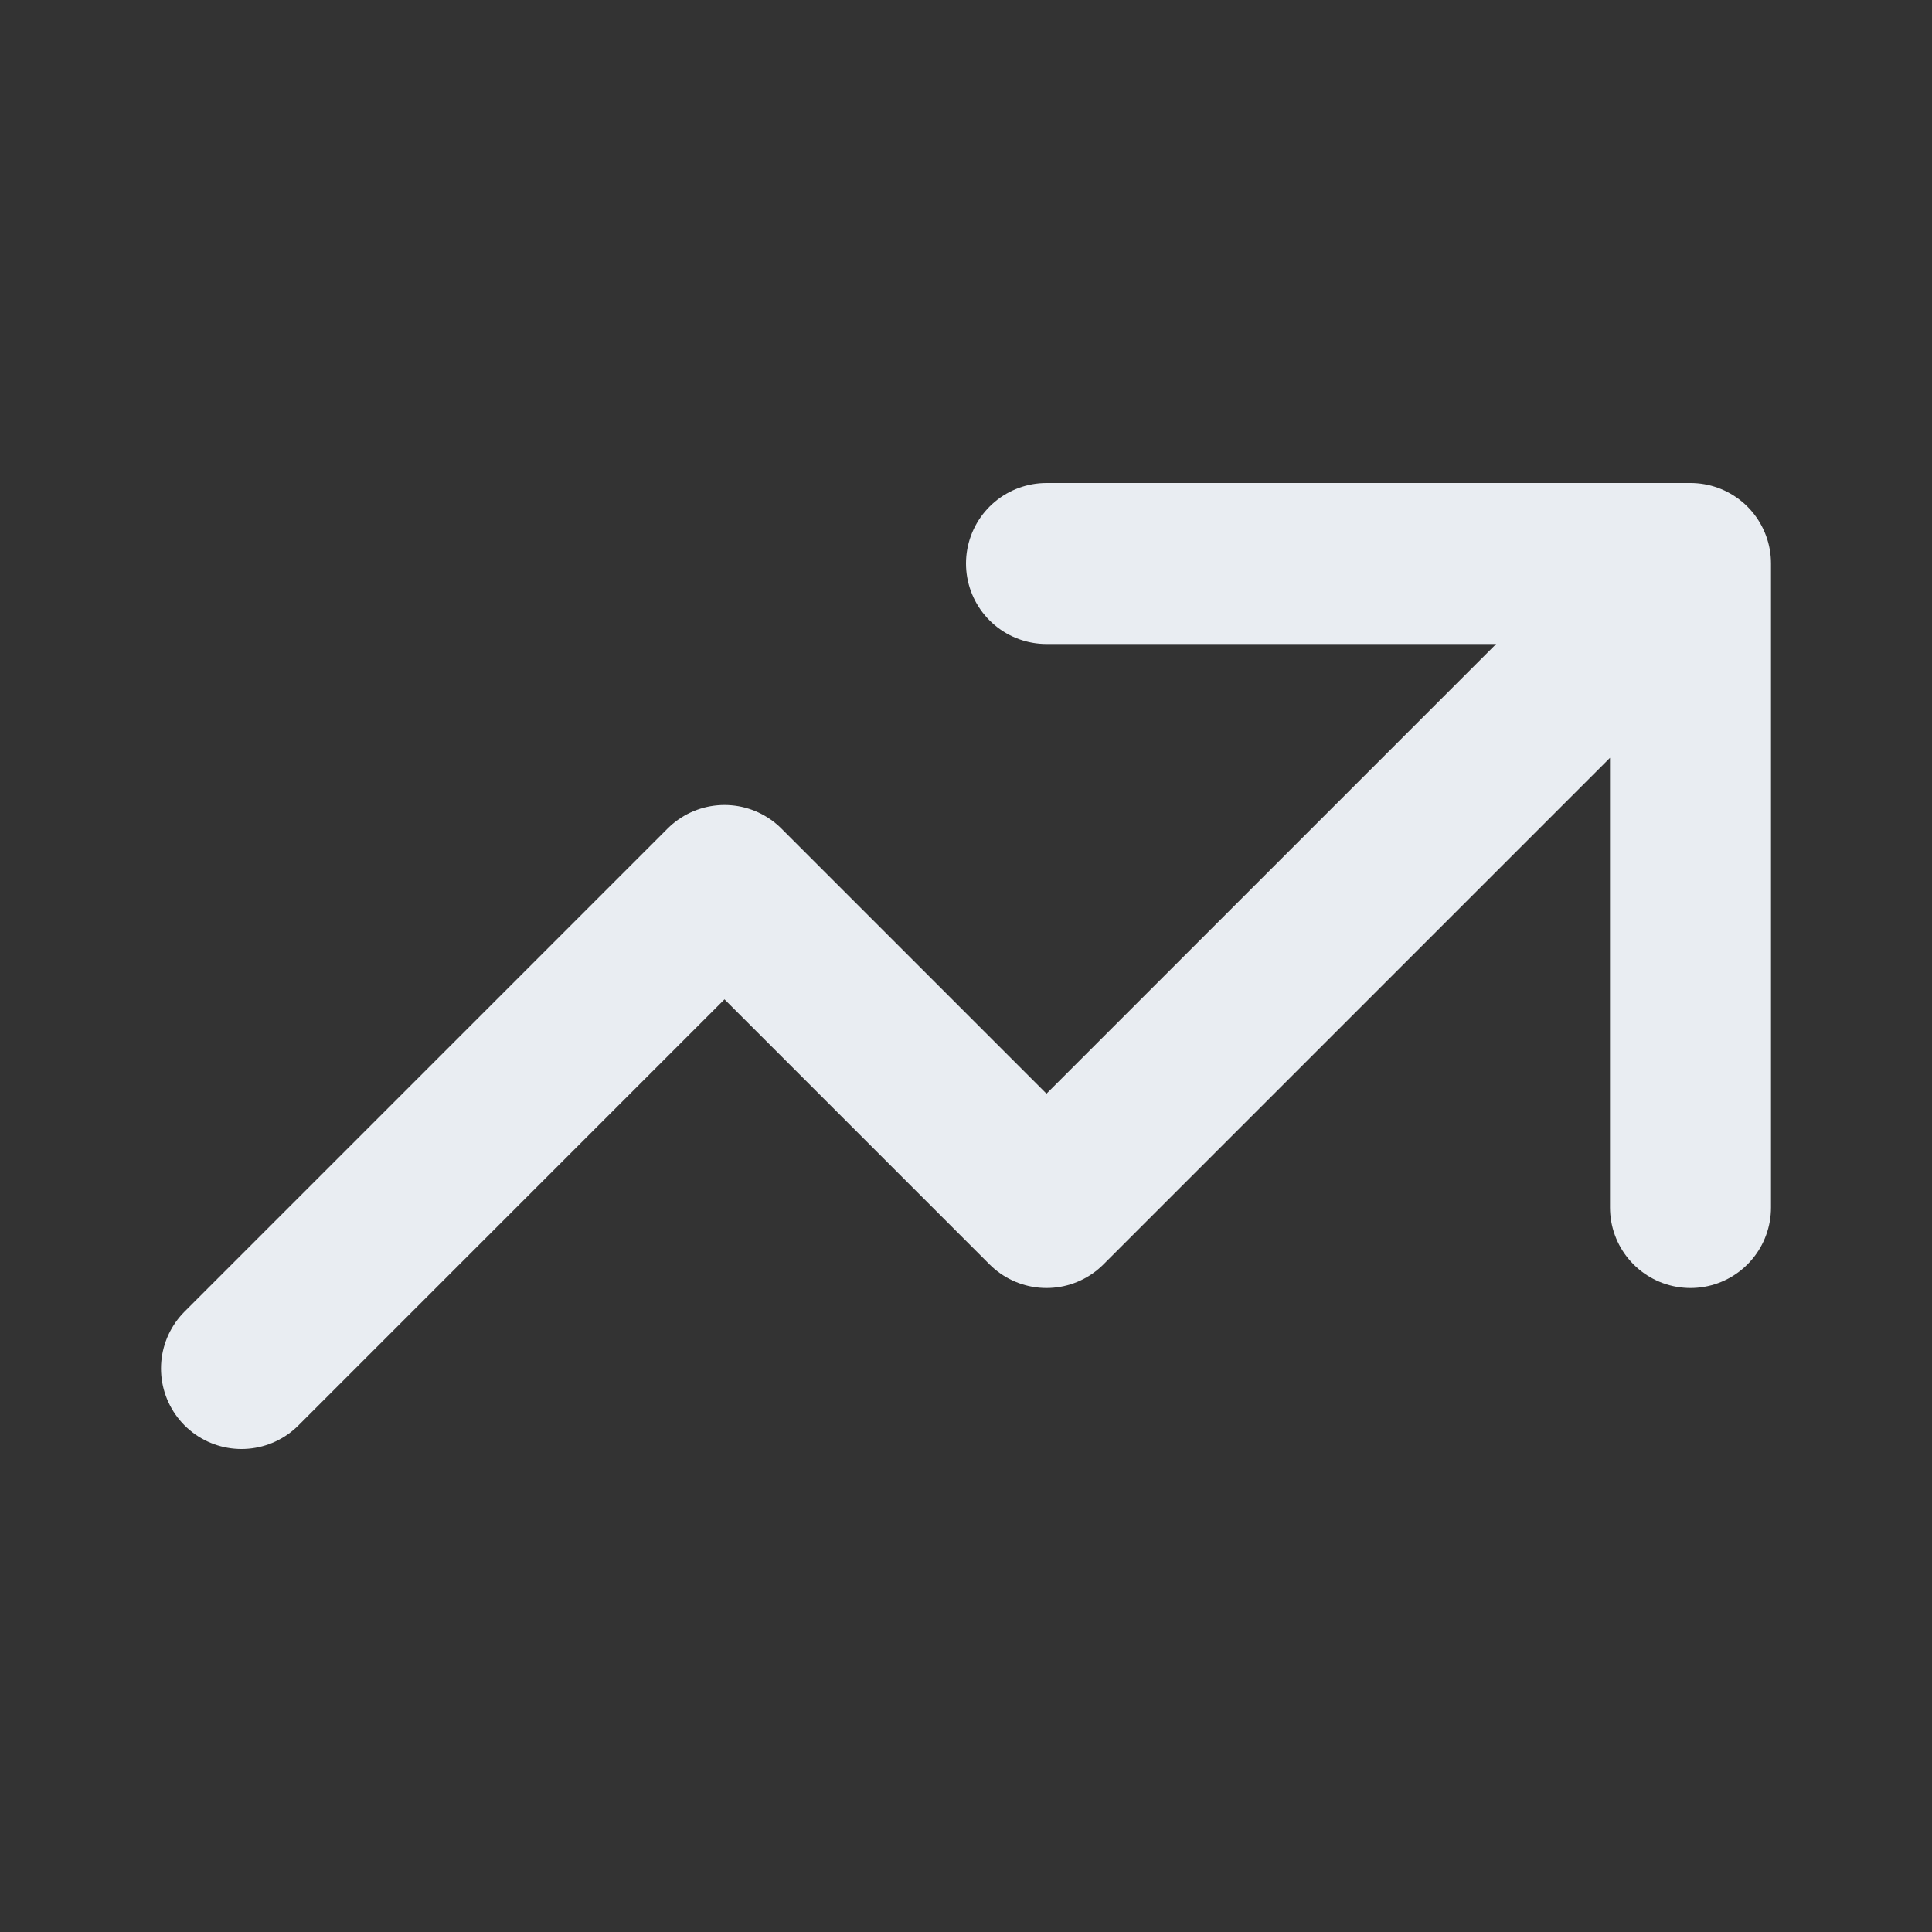 <svg width="24" height="24" viewBox="0 0 24 24" fill="none" xmlns="http://www.w3.org/2000/svg">
<rect x="0" y="0" width="24" height="24" fill="#333333" stroke="none"/>
<path d="M13 7H21M21 7V15M21 7L13 15L9 11L3 17" stroke="#E9EDF2" stroke-width="2" stroke-linecap="round" stroke-linejoin="round"/>
</svg>
